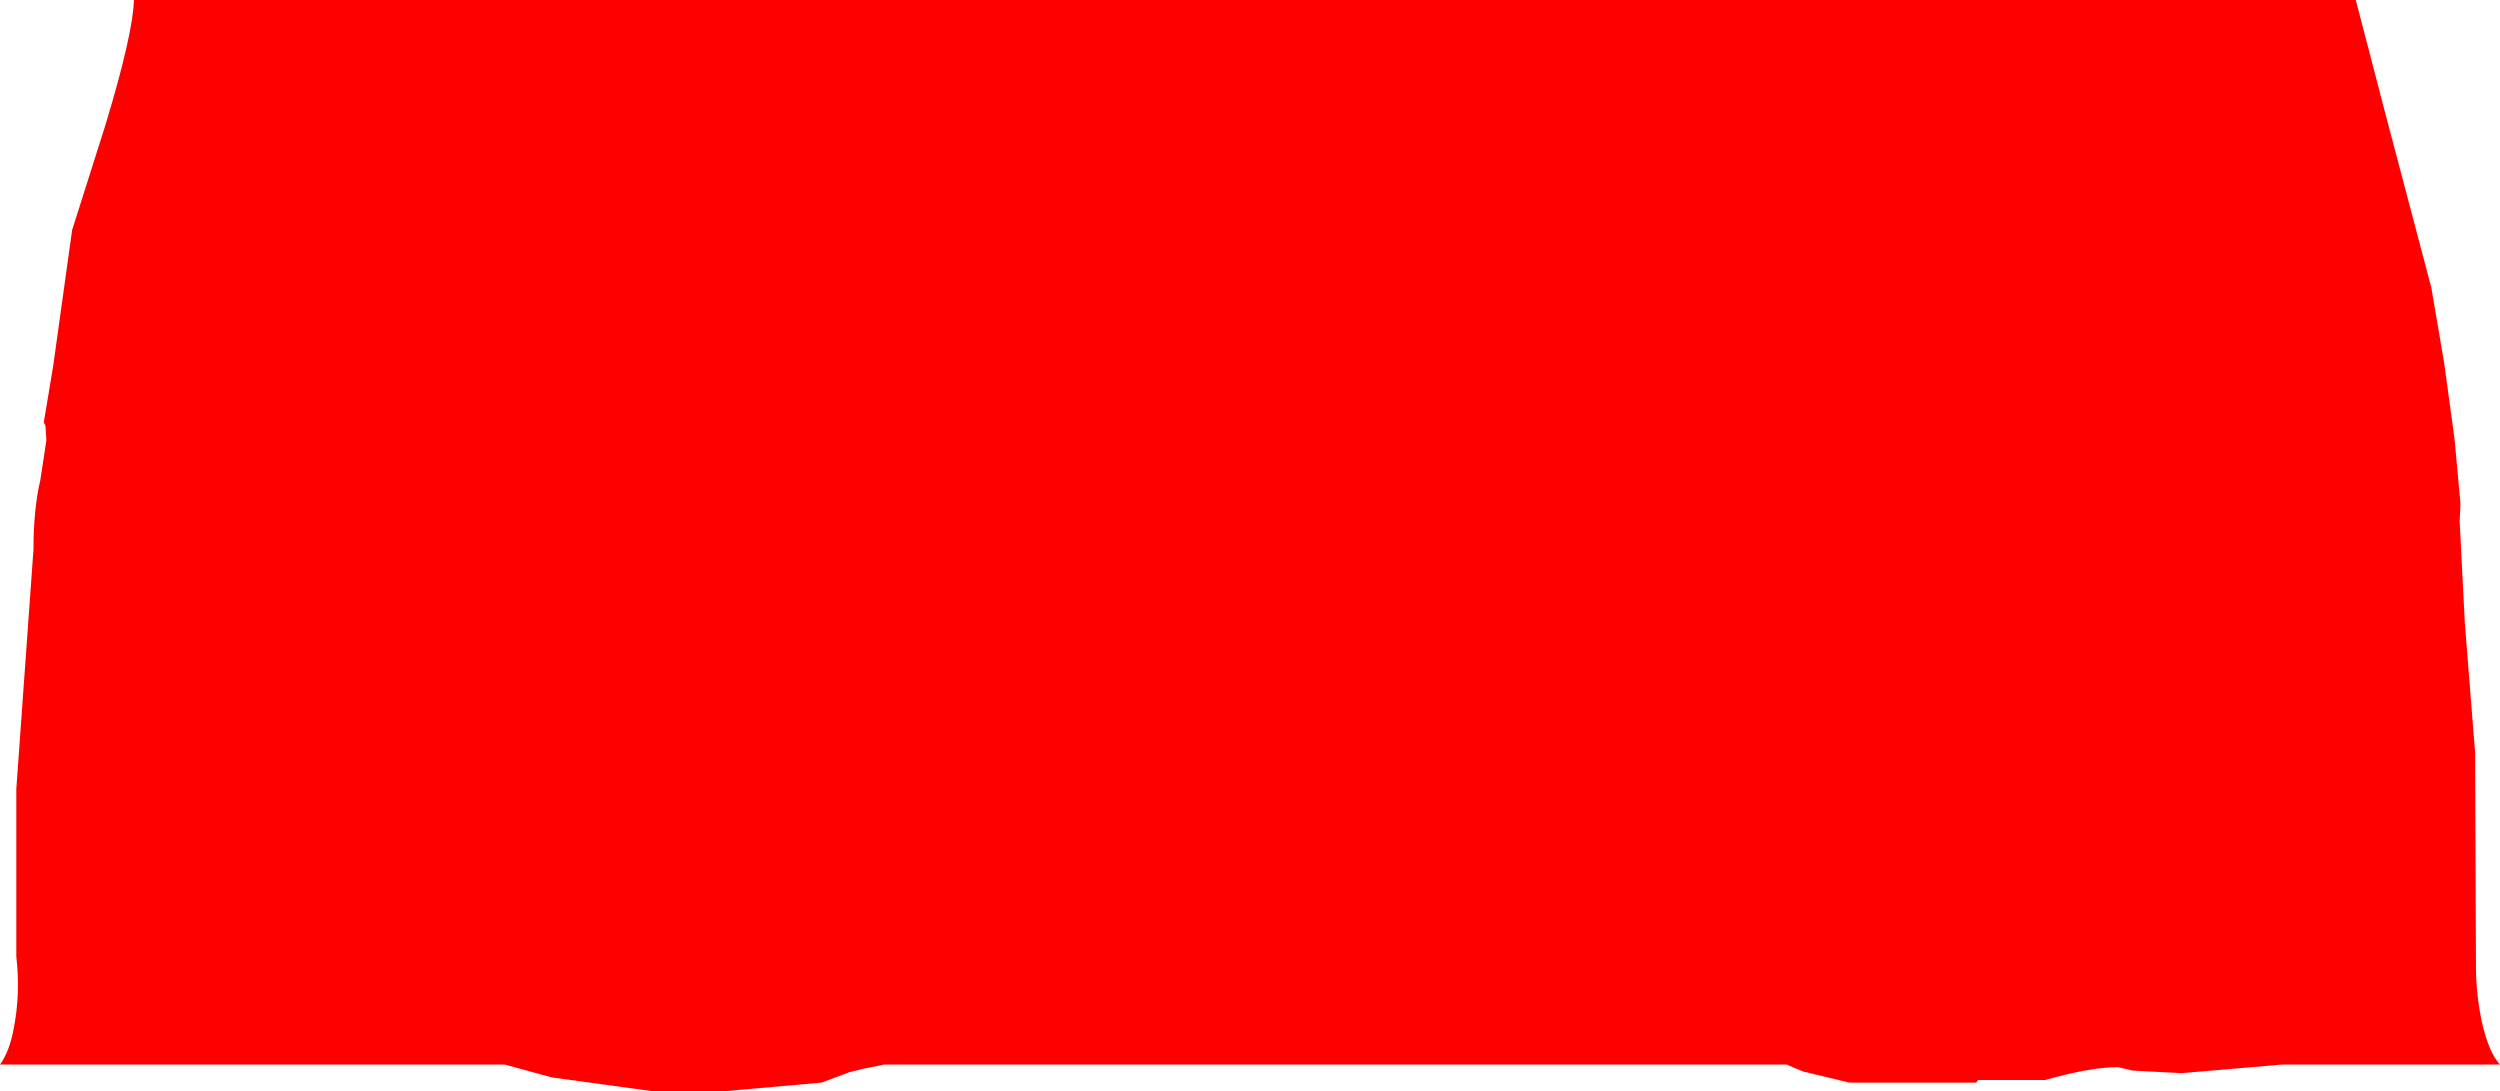 <?xml version="1.0" encoding="UTF-8" standalone="no"?>
<svg xmlns:ffdec="https://www.free-decompiler.com/flash" xmlns:xlink="http://www.w3.org/1999/xlink" ffdec:objectType="shape" height="63.55px" width="145.6px" xmlns="http://www.w3.org/2000/svg">
  <g transform="matrix(1.0, 0.0, 0.0, 1.0, -112.65, -8.95)">
    <path d="M249.85 8.95 L251.7 16.05 254.25 25.7 255.0 30.1 255.6 34.5 255.95 38.3 255.9 39.3 256.2 45.2 256.8 52.8 256.85 65.25 Q256.85 66.85 257.2 68.5 257.6 70.25 258.25 70.95 L245.55 70.95 239.7 71.45 236.85 71.3 236.0 71.1 Q234.4 71.1 231.75 71.85 L227.85 71.85 227.75 72.0 220.35 72.0 217.65 71.35 216.7 70.95 164.15 70.95 162.9 71.2 162.1 71.4 160.5 72.0 154.85 72.5 150.65 72.5 144.8 71.7 142.05 70.95 112.65 70.95 Q113.2 70.2 113.45 68.85 113.85 66.8 113.6 64.65 L113.6 54.9 114.6 40.95 Q114.6 38.6 115.0 36.9 L115.35 34.6 115.3 33.75 115.2 33.55 115.75 30.25 116.85 22.35 118.8 16.2 Q120.4 10.9 120.45 8.95 L249.85 8.95" fill="#ff0000" fill-rule="evenodd" stroke="none"/>
  </g>
</svg>
